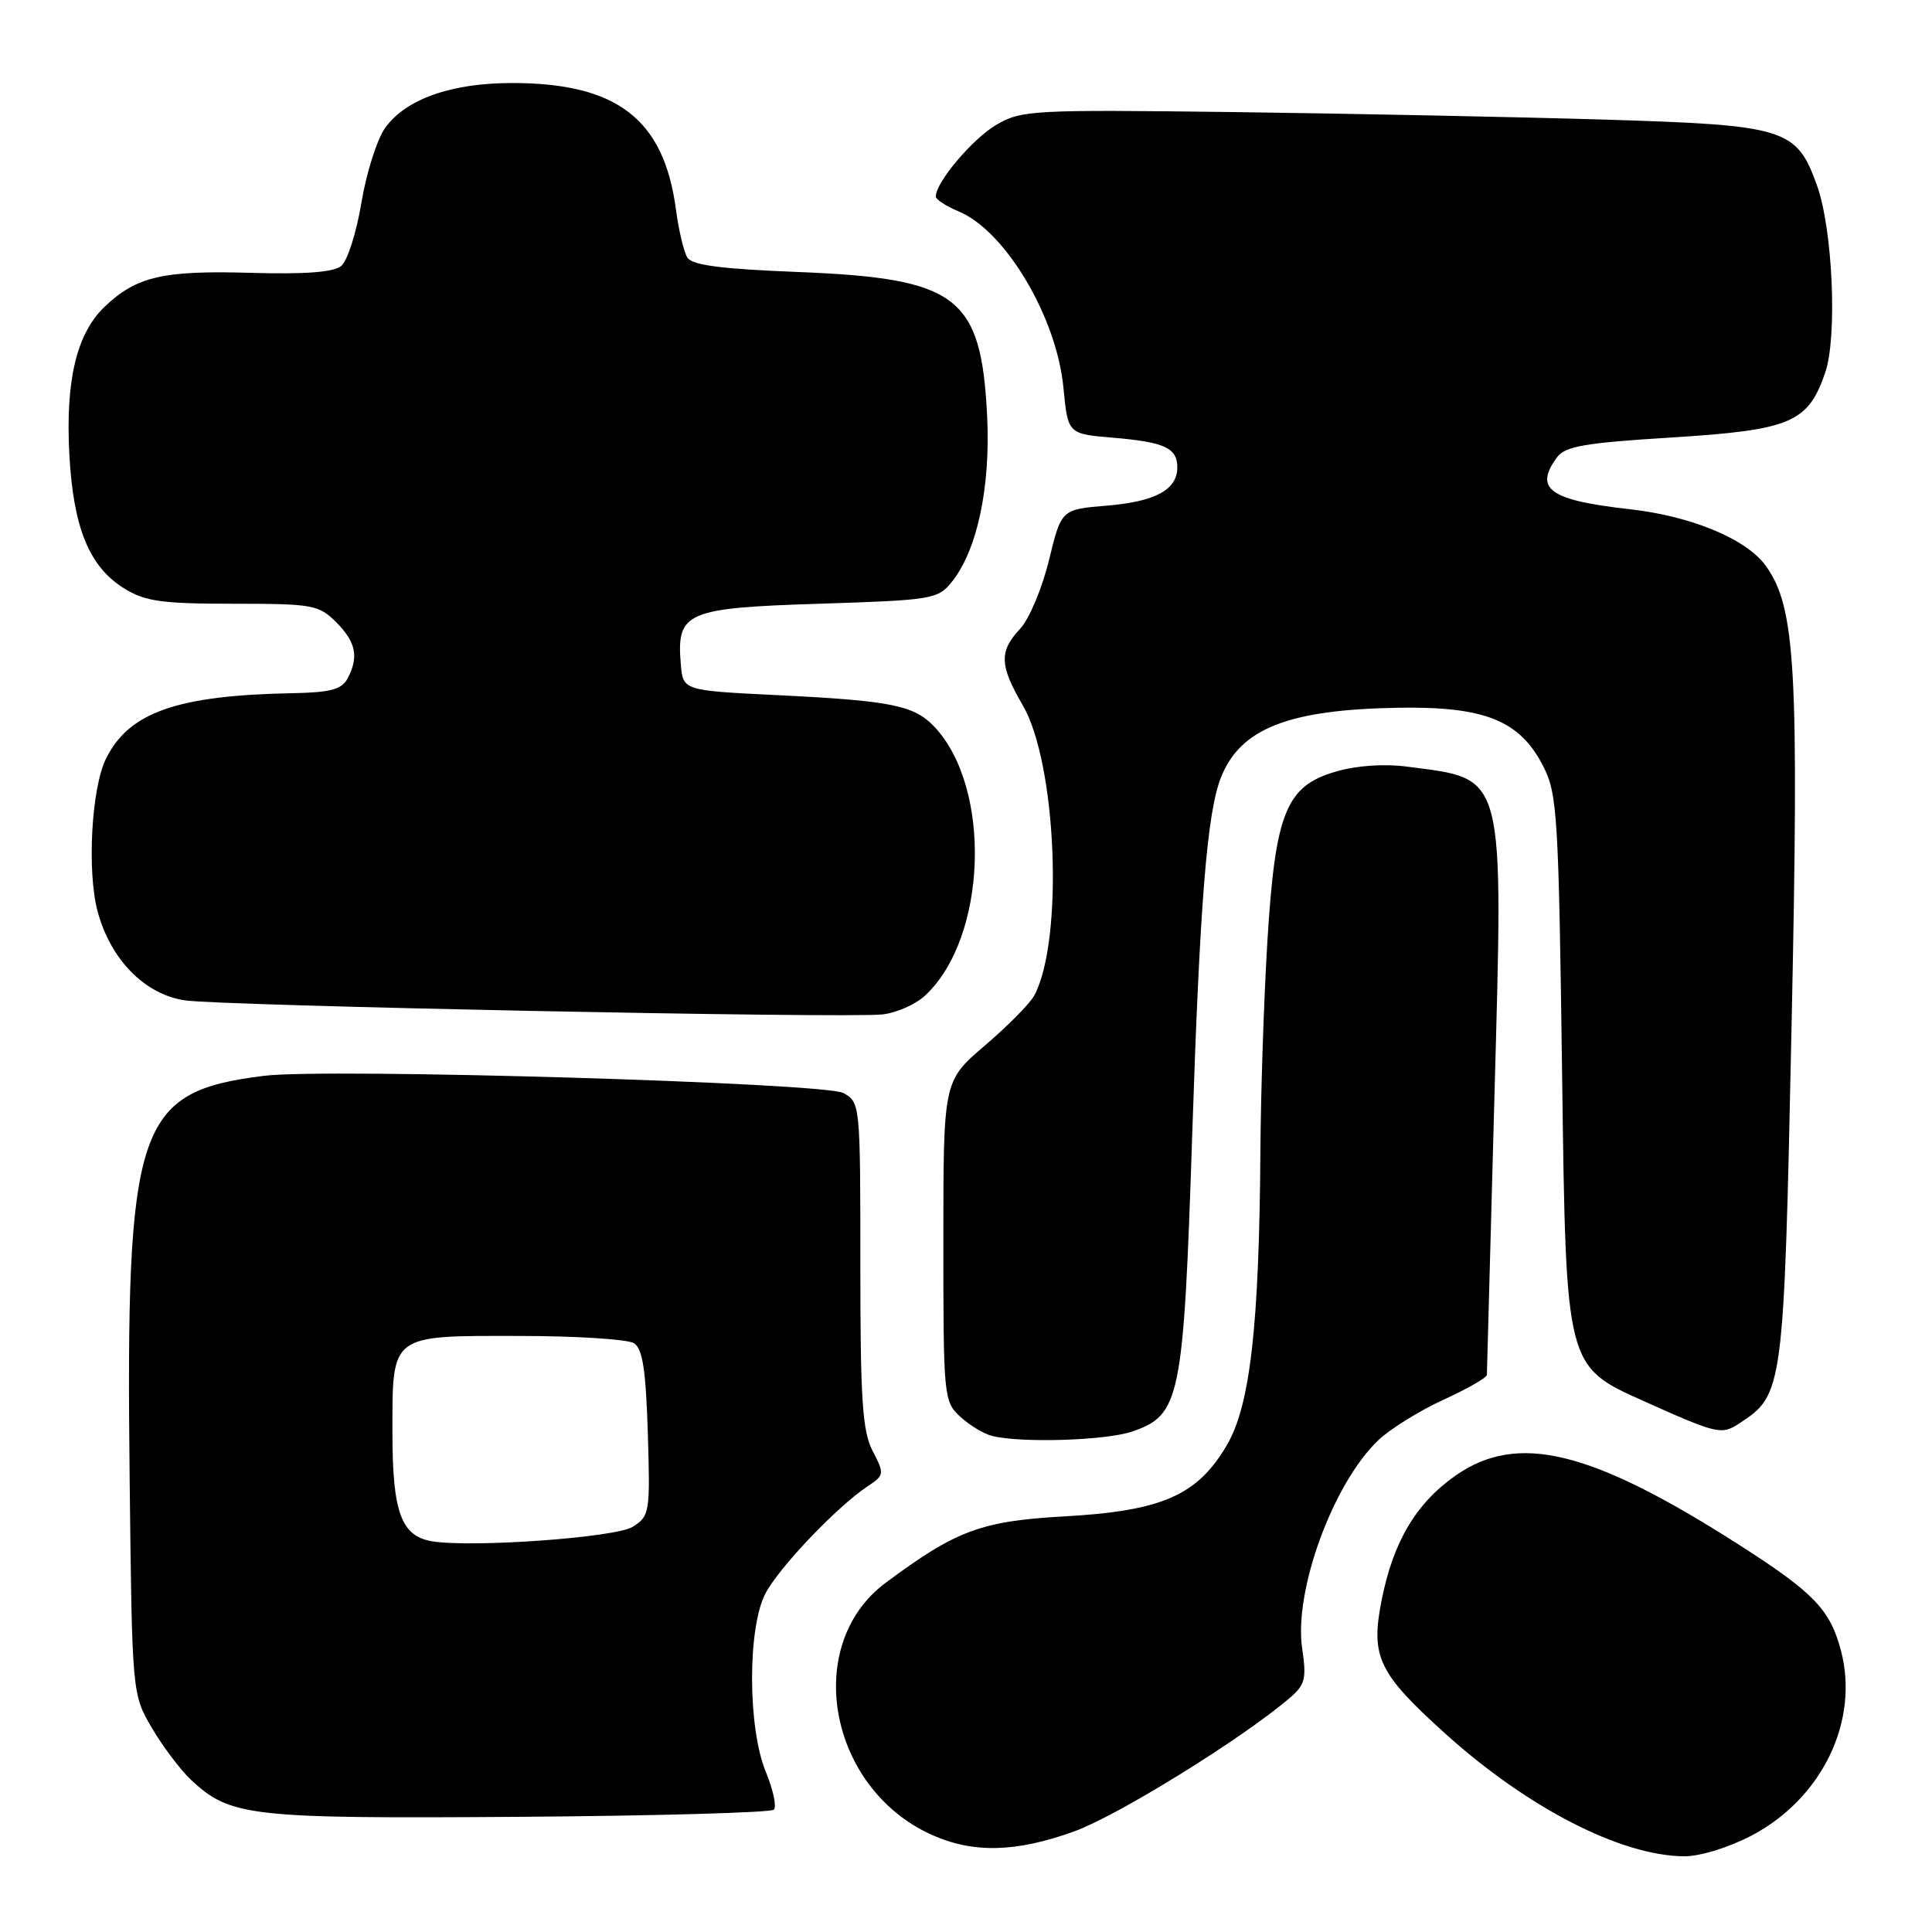 <?xml version="1.0" encoding="UTF-8" standalone="no"?>
<!DOCTYPE svg PUBLIC "-//W3C//DTD SVG 1.1//EN" "http://www.w3.org/Graphics/SVG/1.1/DTD/svg11.dtd" >
<svg xmlns="http://www.w3.org/2000/svg" xmlns:xlink="http://www.w3.org/1999/xlink" version="1.1" viewBox="0 0 256 256">
 <g >
 <path fill="currentColor"
d=" M 232.04 243.25 C 241.42 238.35 246.41 228.04 243.93 218.69 C 242.51 213.31 240.35 211.06 230.71 204.87 C 210.85 192.14 201.11 189.74 192.84 195.54 C 187.60 199.23 184.59 204.32 183.06 212.10 C 181.60 219.53 182.64 221.71 191.48 229.69 C 202.41 239.55 214.73 245.89 223.14 245.97 C 225.22 245.99 229.03 244.82 232.04 243.25 Z  M 142.39 242.65 C 148.16 240.55 164.59 230.38 170.86 225.02 C 172.94 223.24 173.14 222.45 172.55 218.48 C 171.40 210.84 176.64 196.51 182.66 190.81 C 184.22 189.33 188.09 186.93 191.25 185.48 C 194.41 184.04 197.01 182.55 197.02 182.18 C 197.03 181.80 197.47 165.38 198.01 145.68 C 199.20 101.85 199.58 103.31 186.50 101.59 C 183.39 101.18 179.80 101.43 177.00 102.24 C 170.39 104.16 168.98 107.66 167.93 124.82 C 167.47 132.34 167.06 144.80 167.01 152.50 C 166.85 175.71 165.66 186.20 162.57 191.48 C 158.65 198.16 153.98 200.21 141.00 200.93 C 130.00 201.55 126.67 202.79 117.34 209.74 C 106.31 217.96 109.75 236.90 123.39 243.09 C 128.92 245.60 134.62 245.47 142.39 242.65 Z  M 102.54 239.79 C 102.93 239.40 102.45 237.15 101.48 234.79 C 99.07 228.99 99.04 215.76 101.41 211.17 C 103.18 207.75 110.89 199.65 114.94 196.96 C 117.19 195.46 117.21 195.31 115.63 192.26 C 114.27 189.62 114.00 185.53 114.00 167.58 C 114.00 146.31 113.98 146.06 111.75 144.83 C 109.29 143.47 43.31 141.51 35.00 142.55 C 18.06 144.66 16.65 148.89 17.18 196.02 C 17.50 224.50 17.50 224.50 20.15 229.00 C 21.61 231.47 23.93 234.55 25.31 235.84 C 30.53 240.71 33.04 240.99 68.67 240.74 C 86.91 240.61 102.15 240.18 102.54 239.79 Z  M 150.00 189.69 C 156.40 187.51 156.82 185.43 157.97 150.47 C 158.99 119.45 159.94 107.67 161.79 103.00 C 164.37 96.52 170.73 94.02 185.30 93.78 C 196.76 93.59 201.41 95.47 204.50 101.56 C 206.37 105.24 206.53 108.04 207.00 143.27 C 207.50 181.04 207.50 181.04 217.75 185.63 C 227.59 190.04 228.11 190.16 230.48 188.60 C 236.31 184.78 236.37 184.39 237.39 136.02 C 238.39 88.65 237.94 80.53 234.01 75.02 C 231.48 71.45 224.17 68.40 216.00 67.48 C 205.33 66.29 203.23 64.80 206.30 60.61 C 207.38 59.13 209.98 58.68 221.49 57.97 C 237.27 56.98 239.57 56.02 241.84 49.40 C 243.48 44.65 242.85 30.36 240.75 24.54 C 238.04 17.02 236.63 16.58 212.68 15.85 C 201.03 15.50 178.90 15.05 163.50 14.85 C 136.71 14.52 135.35 14.59 132.00 16.55 C 128.86 18.40 124.00 24.15 124.00 26.03 C 124.00 26.43 125.36 27.32 127.02 28.01 C 133.21 30.57 140.02 42.02 140.91 51.37 C 141.50 57.50 141.50 57.50 147.50 58.00 C 154.33 58.58 156.00 59.35 156.00 61.94 C 156.00 64.89 153.09 66.47 146.66 67.00 C 140.63 67.50 140.63 67.50 138.99 74.25 C 138.08 77.97 136.37 82.04 135.17 83.32 C 132.37 86.30 132.44 88.18 135.51 93.43 C 140.03 101.15 140.97 124.59 137.04 131.92 C 136.48 132.97 133.54 135.94 130.51 138.53 C 125.00 143.24 125.00 143.24 125.00 164.45 C 125.00 185.16 125.05 185.70 127.25 187.73 C 128.49 188.87 130.40 190.02 131.50 190.28 C 135.40 191.23 146.55 190.87 150.00 189.69 Z  M 122.63 131.87 C 130.80 124.21 131.46 104.44 123.83 96.32 C 121.14 93.46 118.15 92.85 103.00 92.11 C 90.50 91.50 90.50 91.50 90.21 88.00 C 89.63 81.11 90.89 80.56 108.51 80.00 C 123.50 79.52 124.27 79.40 126.10 77.13 C 129.48 72.95 131.27 64.55 130.80 55.10 C 130.00 39.23 126.91 36.88 105.71 36.04 C 95.54 35.64 91.70 35.14 91.07 34.12 C 90.61 33.36 89.92 30.48 89.56 27.72 C 87.97 15.79 81.76 11.00 67.87 11.00 C 59.77 11.00 53.76 13.13 51.02 16.97 C 49.95 18.48 48.54 22.93 47.89 26.86 C 47.24 30.78 46.04 34.55 45.23 35.23 C 44.20 36.08 40.46 36.36 33.12 36.15 C 21.58 35.82 18.06 36.64 13.86 40.65 C 10.15 44.19 8.66 50.42 9.19 60.24 C 9.72 69.97 11.83 75.11 16.47 77.98 C 19.24 79.69 21.45 80.00 30.91 80.00 C 41.45 80.00 42.23 80.14 44.55 82.45 C 47.18 85.09 47.57 87.06 46.04 89.93 C 45.27 91.36 43.74 91.76 38.79 91.85 C 23.45 92.14 17.07 94.38 14.04 100.54 C 12.11 104.46 11.51 115.49 12.94 120.79 C 14.65 127.14 19.17 131.75 24.47 132.55 C 29.35 133.28 111.60 134.94 116.89 134.42 C 118.76 134.23 121.34 133.09 122.63 131.87 Z  M 57.26 204.23 C 53.16 203.56 52.00 200.38 52.00 189.85 C 52.00 176.69 51.60 177.00 68.82 177.02 C 76.34 177.02 83.17 177.46 84.00 177.98 C 85.15 178.70 85.58 181.50 85.84 189.88 C 86.16 200.45 86.09 200.89 83.84 202.31 C 81.58 203.73 62.60 205.10 57.26 204.23 Z "/>
</g>
</svg>